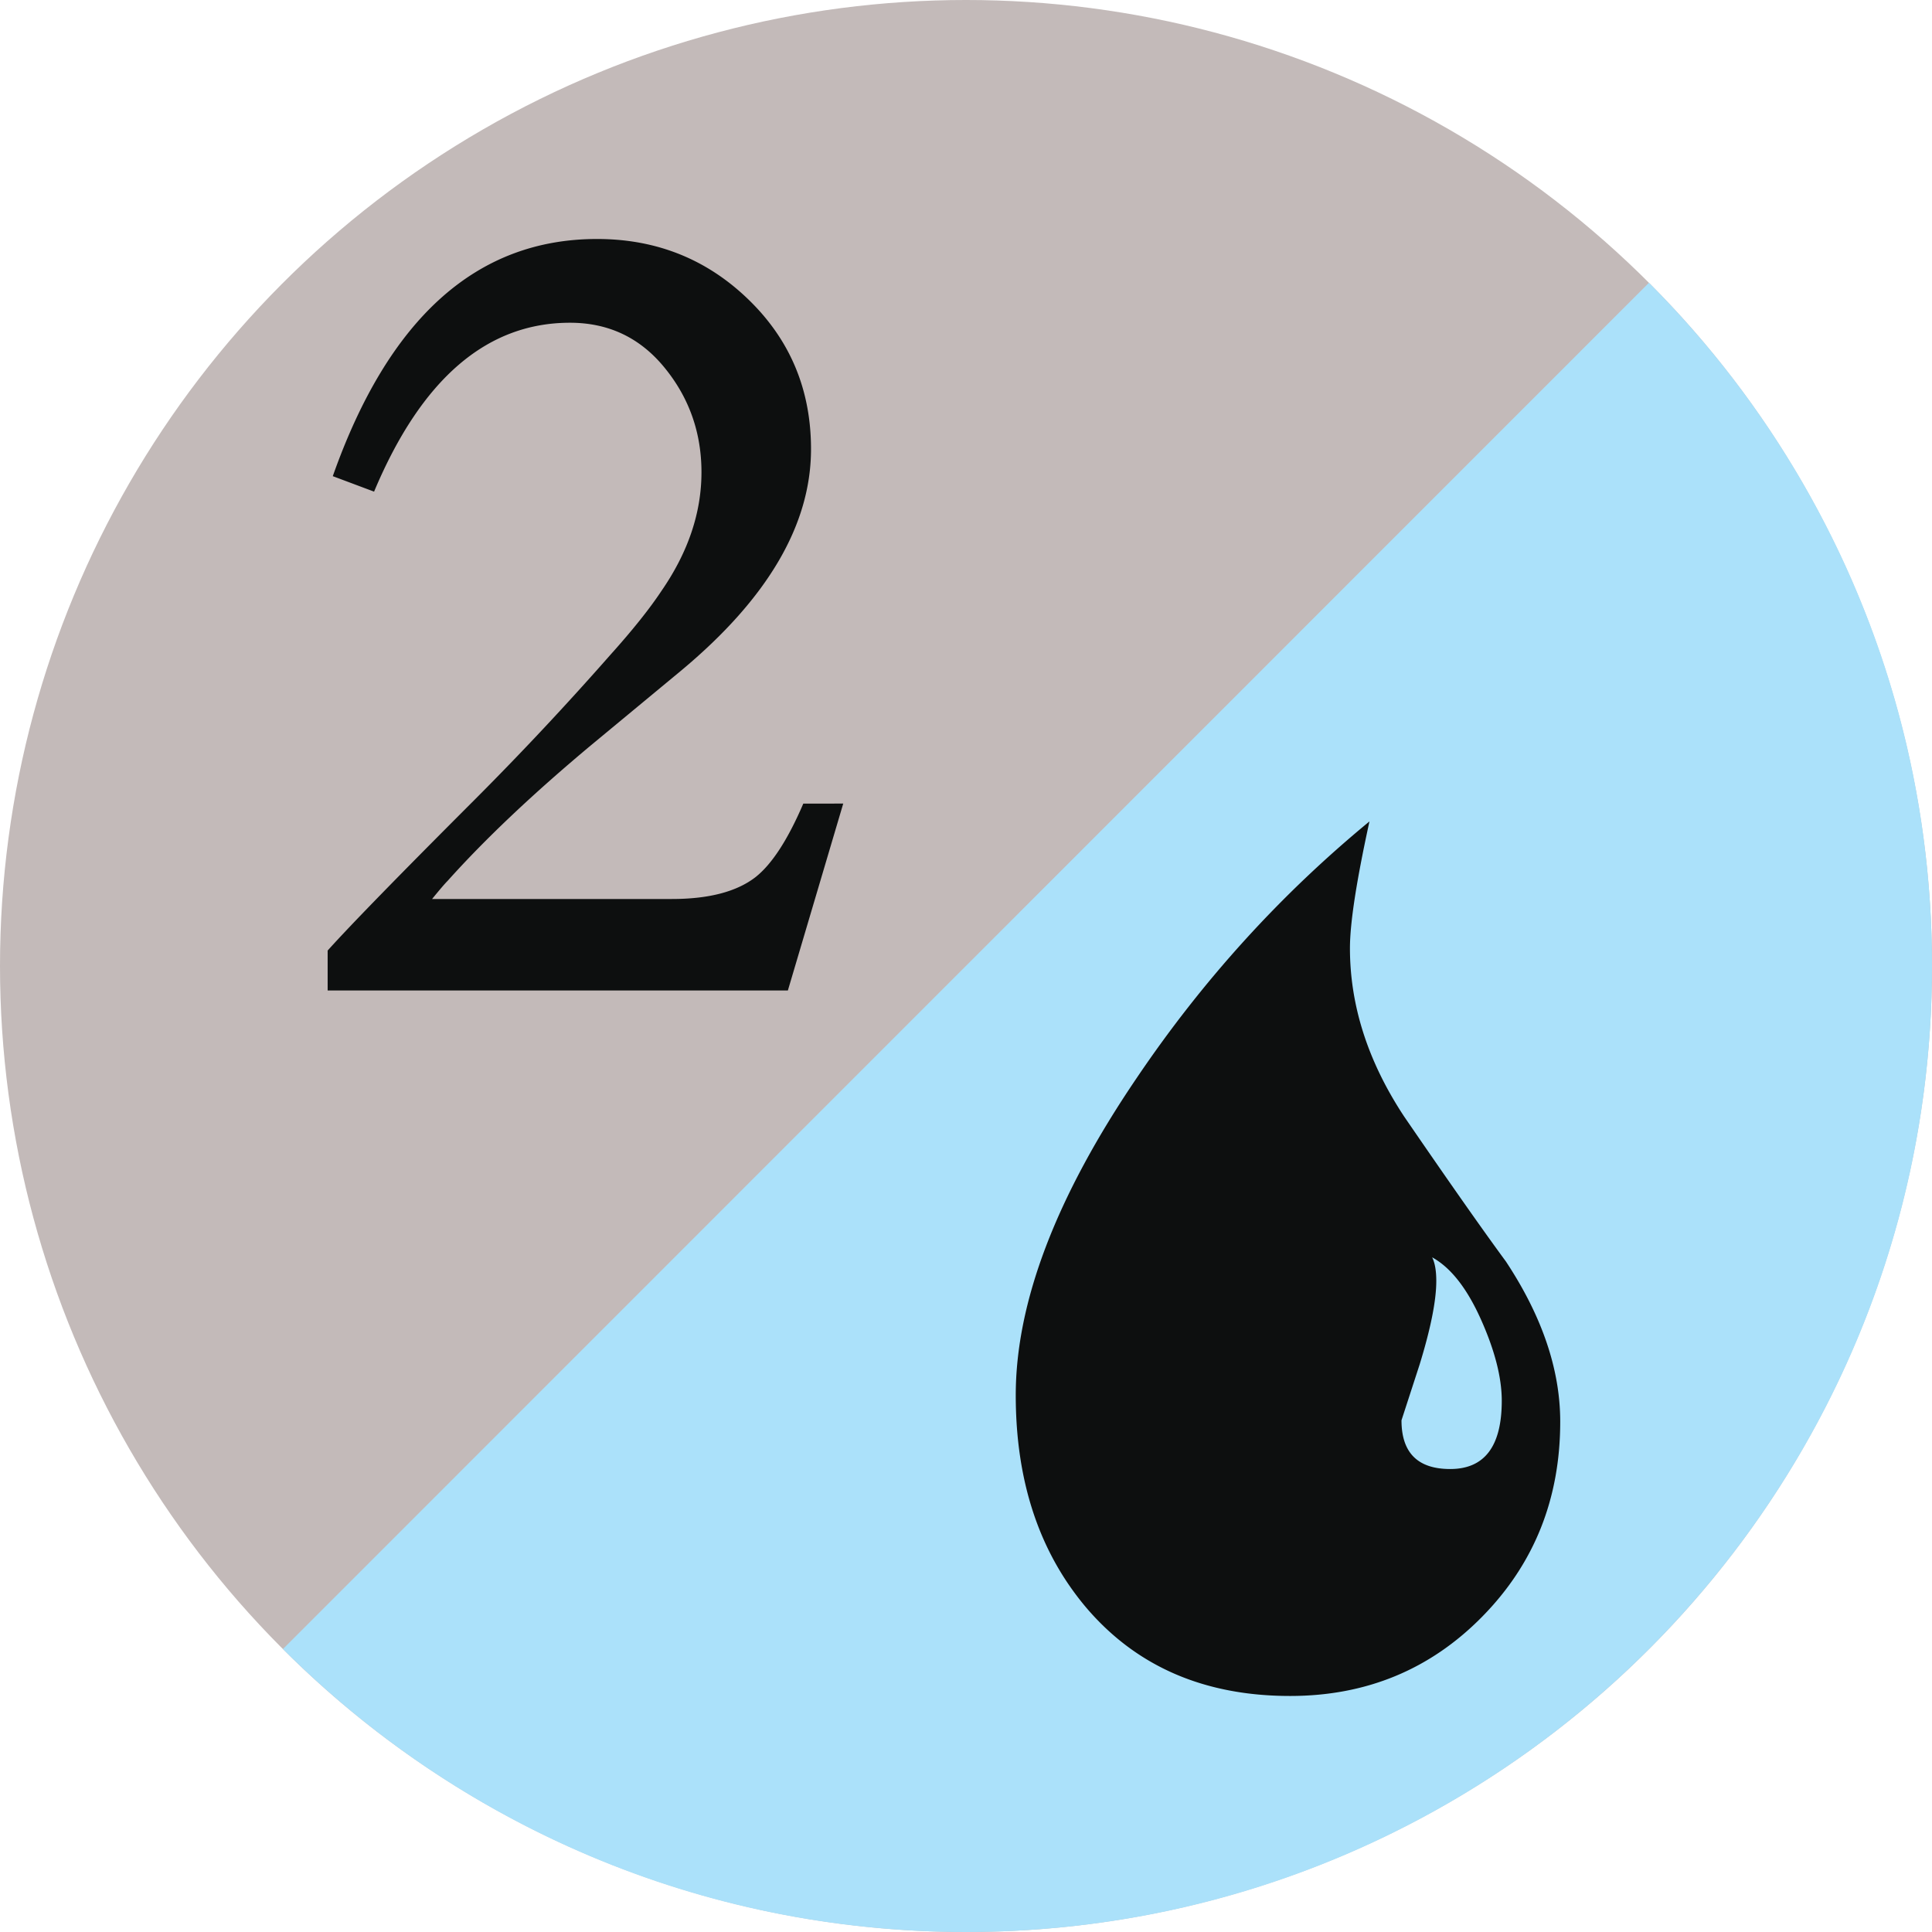 <svg xmlns="http://www.w3.org/2000/svg" viewBox="0 0 100 100"><g fill="none" fill-rule="evenodd"><circle fill="#C3BAB9" cx="50" cy="50" r="50"/><path d="M85.349 14.637C94.401 23.688 100 36.188 100 49.997 100 77.613 77.614 100 49.999 100c-13.806 0-26.305-5.596-35.354-14.646" fill="#ABE1FA"/><path d="M76.722 83.675c-2.692 2.739-6.008 4.108-9.947 4.108-4.422 0-7.929-1.514-10.524-4.54-2.452-2.884-3.676-6.558-3.676-11.028 0-4.804 2.09-10.281 6.271-16.434 3.41-5.047 7.423-9.467 12.037-13.264-.673 3.076-1.01 5.262-1.01 6.561 0 2.98.937 5.886 2.811 8.721 2.307 3.365 4.061 5.864 5.262 7.496 1.874 2.835 2.811 5.6 2.811 8.289.001 3.99-1.344 7.354-4.035 10.091Zm-.072-15.388c-.721-1.609-1.562-2.68-2.523-3.208.145.288.215.698.215 1.226 0 1.01-.287 2.453-.863 4.324l-.938 2.885c0 1.68.839 2.522 2.522 2.522 1.777 0 2.668-1.177 2.668-3.532 0-1.201-.36-2.608-1.081-4.217ZM43.646 41.593l-2.866 9.675H16.959V49.2c1.157-1.289 3.692-3.889 7.607-7.805a162.48 162.48 0 0 0 7.005-7.476c1.157-1.287 2.048-2.401 2.667-3.335 1.379-2 2.07-4.045 2.07-6.139 0-2.045-.633-3.846-1.901-5.402-1.267-1.559-2.903-2.338-4.905-2.338-4.313 0-7.694 2.915-10.14 8.742l-2.137-.801c2.891-8.185 7.448-12.276 13.678-12.276 3.069 0 5.682 1.044 7.839 3.135 2.159 2.091 3.236 4.67 3.236 7.74 0 3.915-2.245 7.739-6.738 11.478l-4.668 3.866c-2.981 2.492-5.453 4.827-7.406 7.007-.136.135-.402.446-.802.936h12.41c1.912 0 3.359-.377 4.335-1.135.845-.668 1.67-1.937 2.47-3.803l2.067-.001Z" fill="#0D0F0F"/></g></svg>
